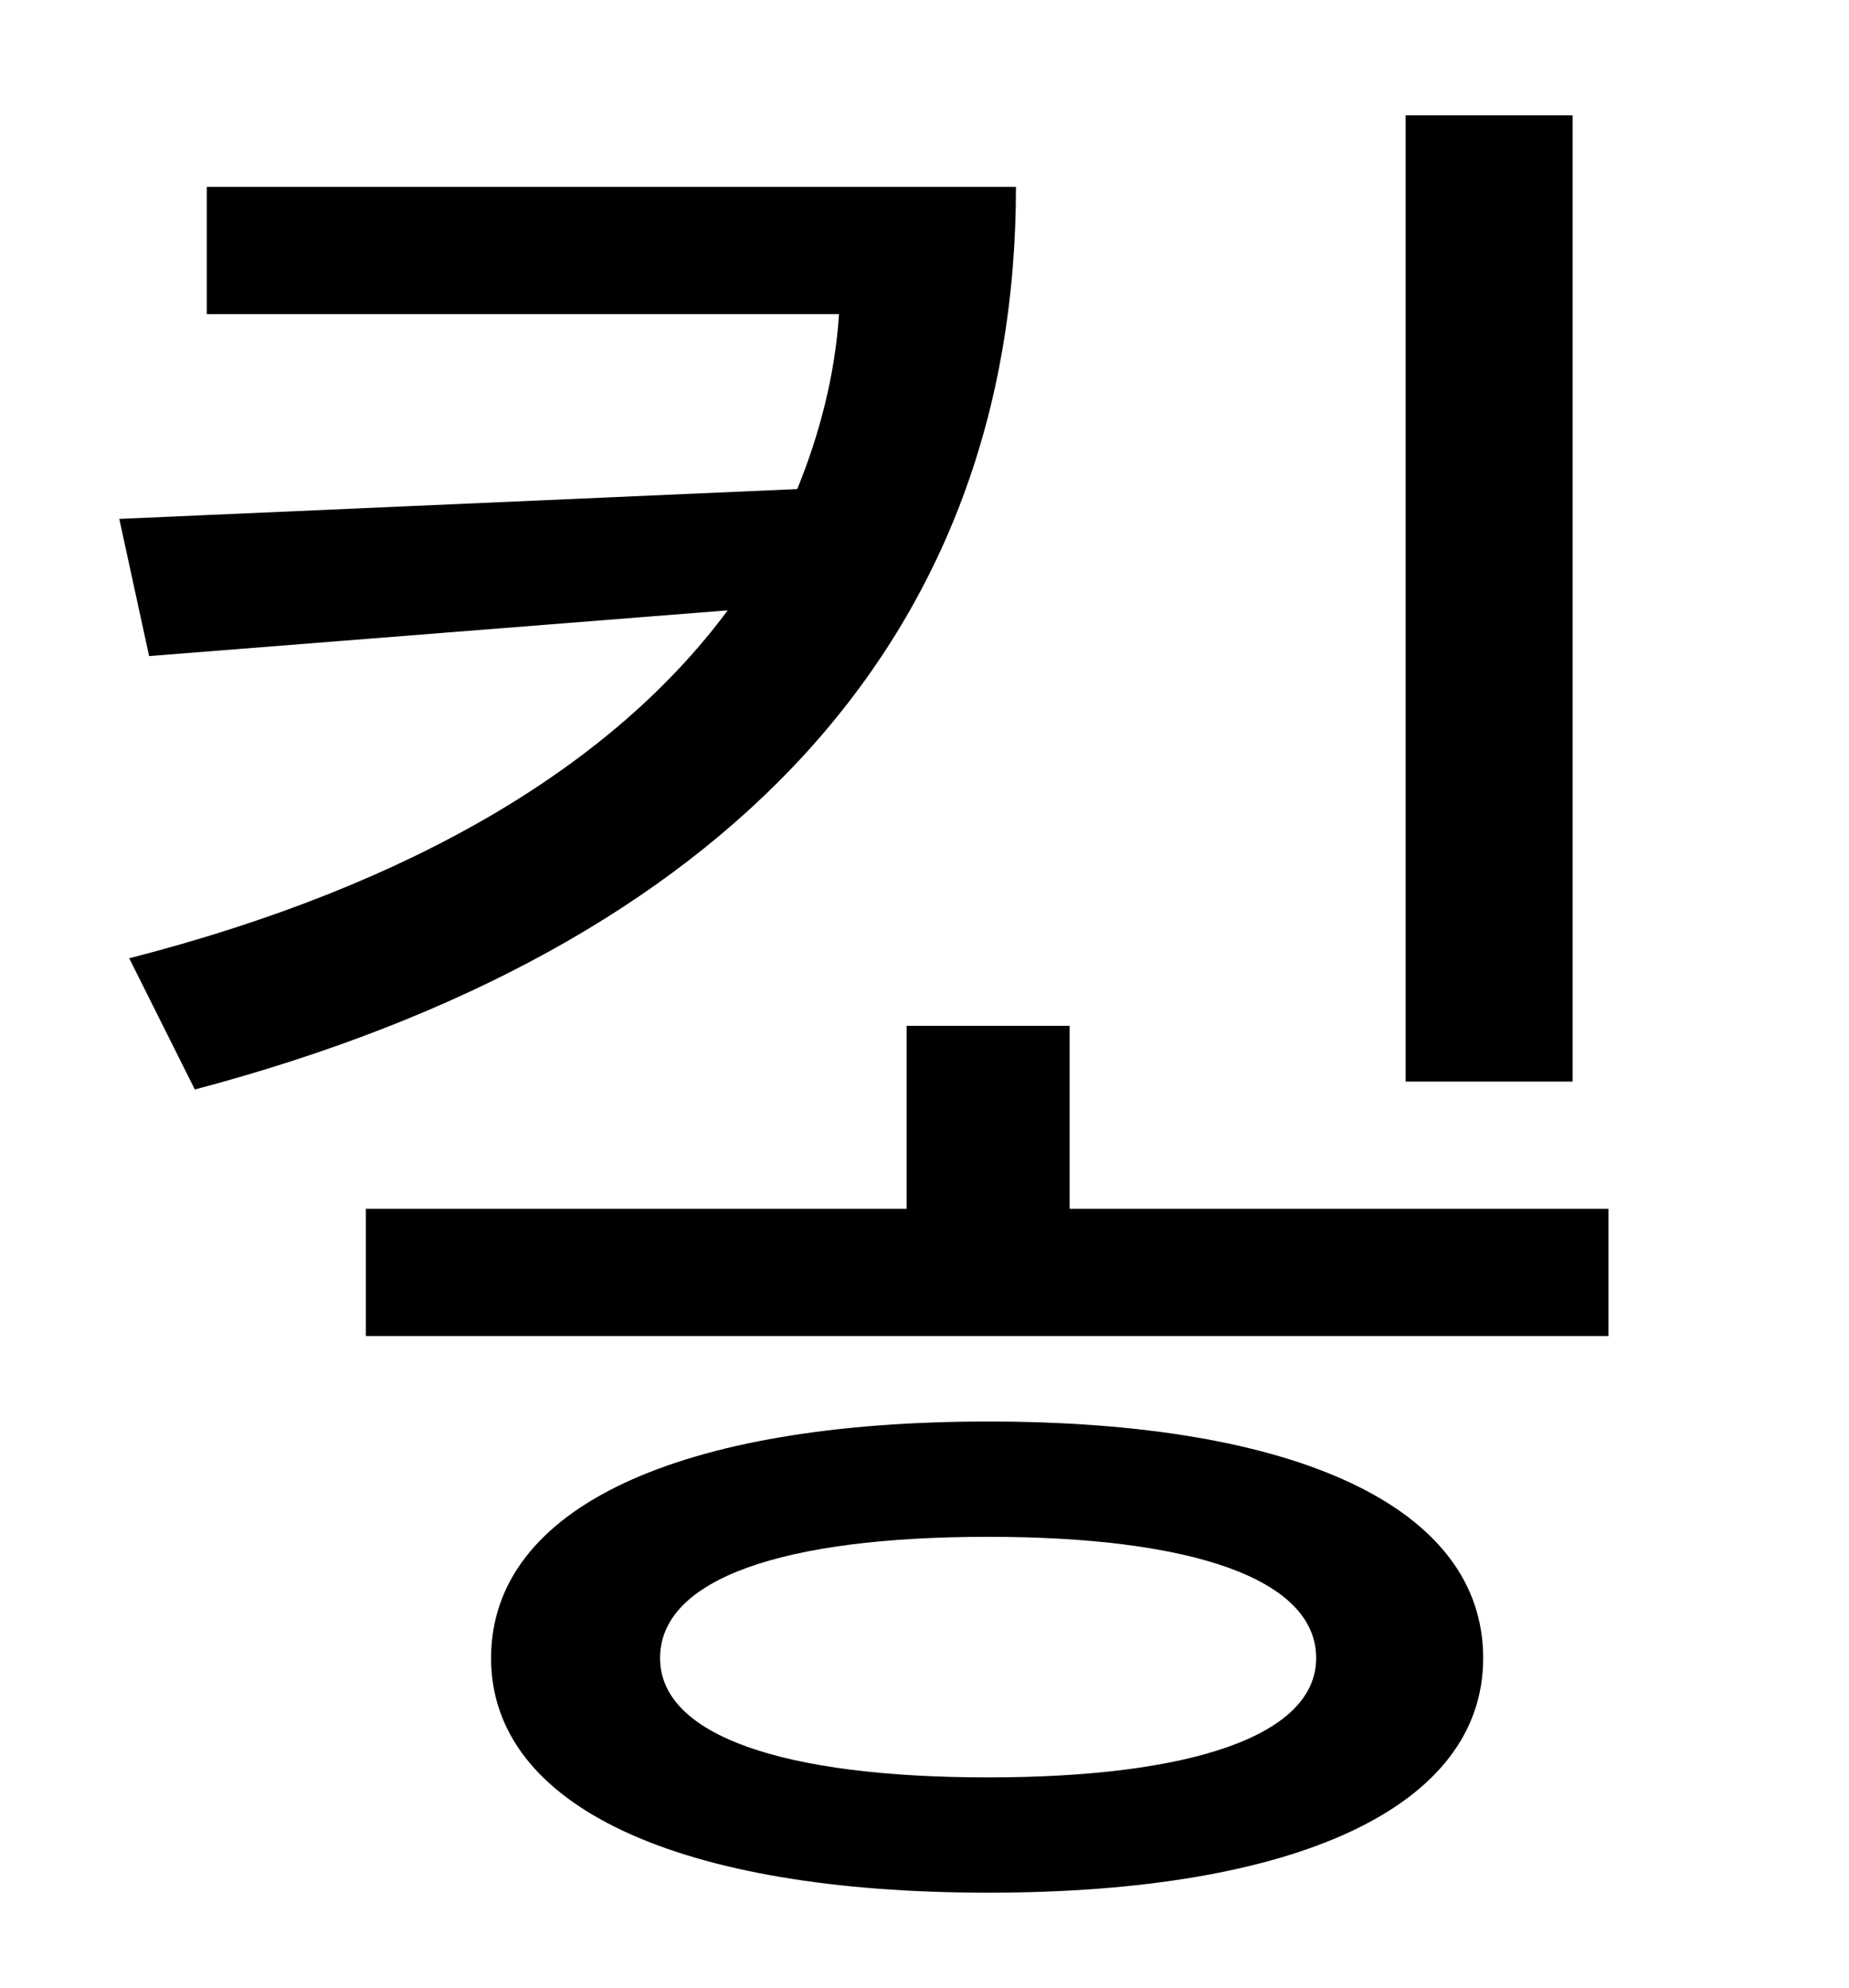 <?xml version="1.0" standalone="no"?>
<!DOCTYPE svg PUBLIC "-//W3C//DTD SVG 1.1//EN" "http://www.w3.org/Graphics/SVG/1.1/DTD/svg11.dtd" >
<svg xmlns="http://www.w3.org/2000/svg" xmlns:xlink="http://www.w3.org/1999/xlink" version="1.1" viewBox="-10 0 930 1000">
   <path fill="currentColor"
d="M781 58v486h-84v-486h84zM94 94h407c0 226 -145 383 -413 454l-33 -66c144 -37 244 -98 301 -175l-291 23l-15 -69l341 -15c11 -27 19 -57 21 -88h-318v-64zM487 894c102 0 165 -21 165 -60c0 -40 -63 -61 -165 -61c-103 0 -165 21 -165 61c0 39 62 60 165 60zM487 715
c155 0 249 43 249 119c0 75 -94 118 -249 118s-250 -43 -250 -118c0 -76 95 -119 250 -119zM528 608h271v64h-625v-64h272v-92h82v92z" />
</svg>
